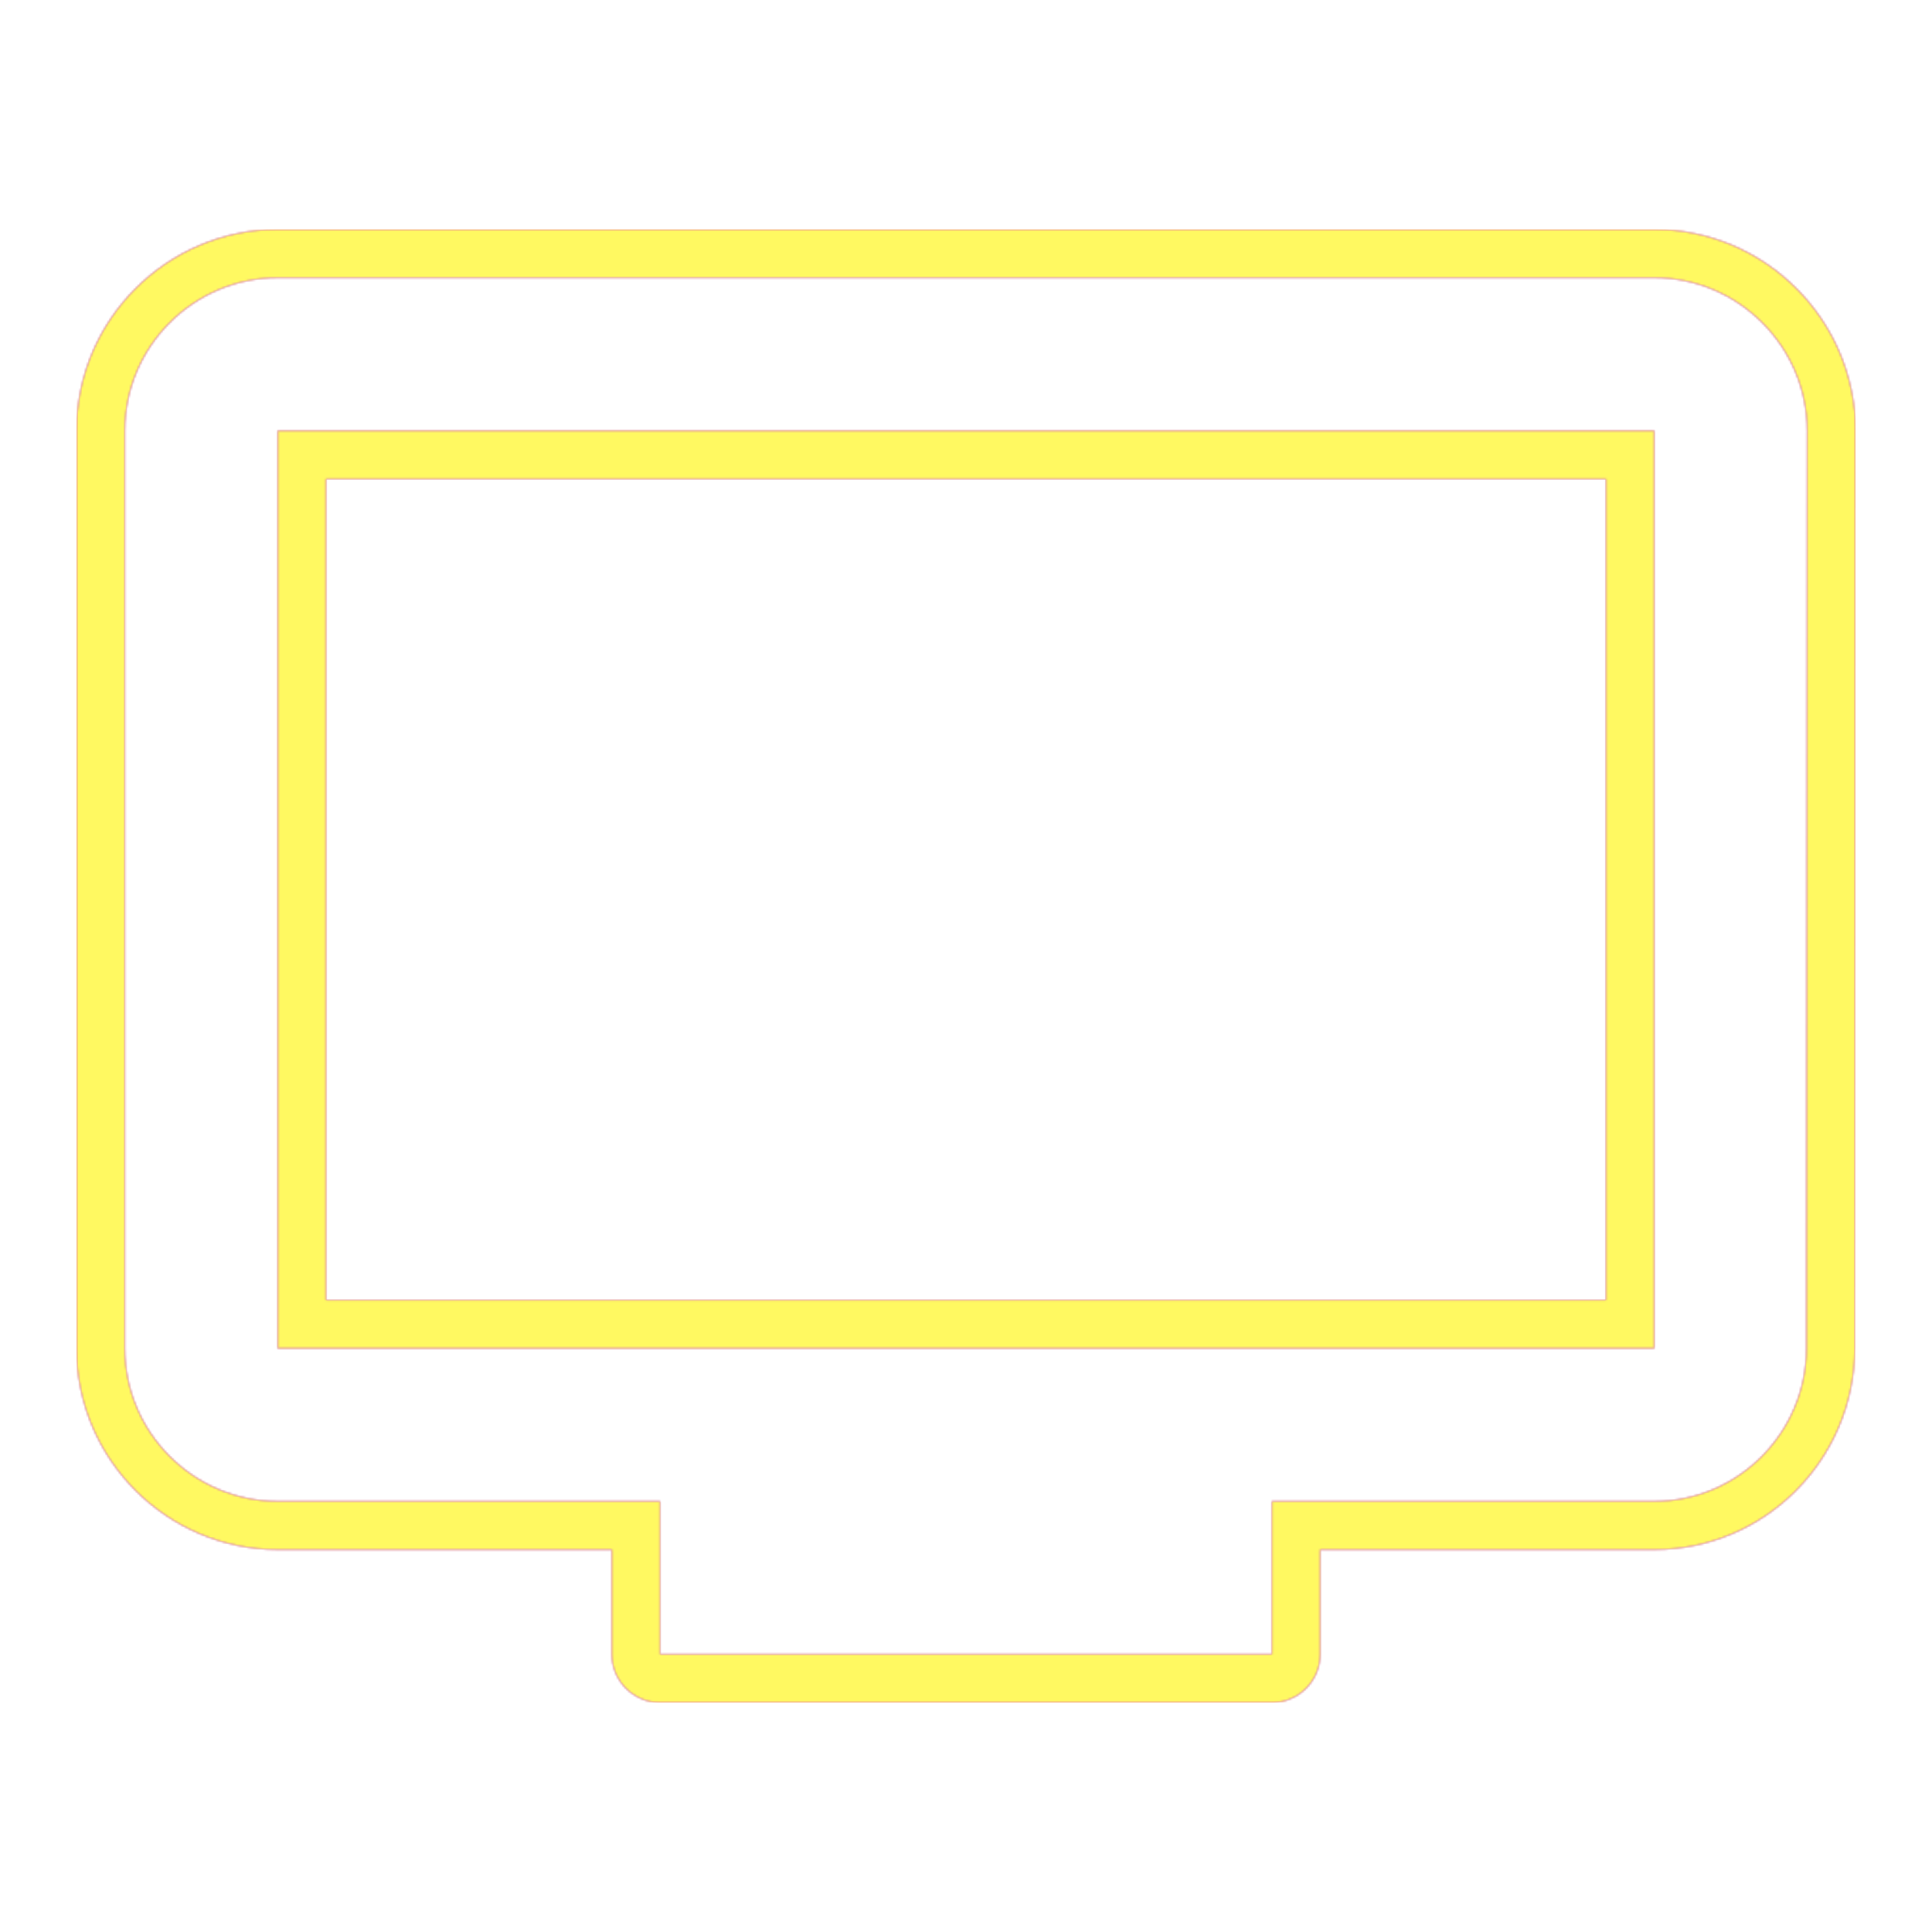 <svg version="1.1" xmlns="http://www.w3.org/2000/svg" xmlns:xlink="http://www.w3.org/1999/xlink" viewBox="0,0,1024,1024">
	<!-- Color names: teamapps-color-1, teamapps-color-2, teamapps-color-3 -->
	<desc>tv icon - Licensed under Apache License v2.0 (http://www.apache.org/licenses/LICENSE-2.0) - Created with Iconfu.com - Derivative work of Material icons (Copyright Google Inc.)</desc>
	<defs>
		<radialGradient cx="0" cy="0" r="1448.15" id="color-oktreUcK" gradientUnits="userSpaceOnUse">
			<stop offset="0.08" stop-color="#ffffff"/>
			<stop offset="1" stop-color="#000000"/>
		</radialGradient>
		<linearGradient x1="0" y1="1024" x2="1024" y2="0" id="color-Thm0IQbb" gradientUnits="userSpaceOnUse">
			<stop offset="0.2" stop-color="#000000"/>
			<stop offset="0.8" stop-color="#ffffff"/>
		</linearGradient>
		<filter id="filter-LyvVh3E4" color-interpolation-filters="sRGB">
			<feOffset/>
		</filter>
		<mask id="mask-fzahshoP">
			<rect fill="url(#color-Thm0IQbb)" x="40.54" y="121.6" width="942.93" height="780.8"/>
		</mask>
		<mask id="mask-jUZTy7fS">
			<path d="M983.06,714.68c-0.01,58.54 -47.38,106.65 -106.26,106.65h-177.06v55.46c0,14.14 -11.46,25.6 -25.6,25.6h-324.27c-14.14,0 -25.6,-11.46 -25.6,-25.6v-55.46h-177.06c-58.73,0 -106.66,-47.95 -106.66,-106.67v-486.4c0,-58.72 47.94,-106.66 106.66,-106.66h729.6c58.72,0 106.66,47.94 106.66,106.66zM172.8,253.86v435.2h678.4v-435.2zM876.8,147.2h-729.6c-44.58,0 -81.06,36.48 -81.06,81.06v486.4c0,44.58 36.48,81.07 81.06,81.07h202.66v81.06h324.27v-81.06h202.66c44.58,0 80.66,-36.49 80.66,-81.07l0.4,-486.4c0,-44.58 -36.48,-81.06 -81.06,-81.06zM876.8,714.66h-729.6v-486.4h729.6z" fill="#ffffff"/>
		</mask>
		<mask id="mask-STGQETZL">
			<path d="M983.06,714.68c-0.01,58.54 -47.38,106.65 -106.26,106.65h-177.06v55.46c0,14.14 -11.46,25.6 -25.6,25.6h-324.27c-14.14,0 -25.6,-11.46 -25.6,-25.6v-55.46h-177.06c-58.73,0 -106.66,-47.95 -106.66,-106.67v-486.4c0,-58.72 47.94,-106.66 106.66,-106.66h729.6c58.72,0 106.66,47.94 106.66,106.66zM172.8,253.86v435.2h678.4v-435.2zM876.8,147.2h-729.6c-44.58,0 -81.06,36.48 -81.06,81.06v486.4c0,44.58 36.48,81.07 81.06,81.07h202.66v81.06h324.27v-81.06h202.66c44.58,0 80.66,-36.49 80.66,-81.07l0.4,-486.4c0,-44.58 -36.48,-81.06 -81.06,-81.06zM876.8,714.66h-729.6v-486.4h729.6z" fill="url(#color-oktreUcK)"/>
		</mask>
	</defs>
	<g fill="none" fill-rule="nonzero" style="mix-blend-mode: normal">
		<g mask="url(#mask-jUZTy7fS)">
			<g color="#ff0000" class="teamapps-color-2">
				<rect x="40.54" y="121.6" width="942.93" height="780.8" fill="currentColor"/>
			</g>
			<g color="#bc13e0" class="teamapps-color-3" mask="url(#mask-fzahshoP)">
				<rect x="40.54" y="121.6" width="942.93" height="780.8" fill="currentColor"/>
			</g>
		</g>
		<g filter="url(#filter-LyvVh3E4)" mask="url(#mask-STGQETZL)">
			<g color="#fff961" class="teamapps-color-1">
				<rect x="40.54" y="121.6" width="942.93" height="780.8" fill="currentColor"/>
			</g>
		</g>
	</g>
</svg>